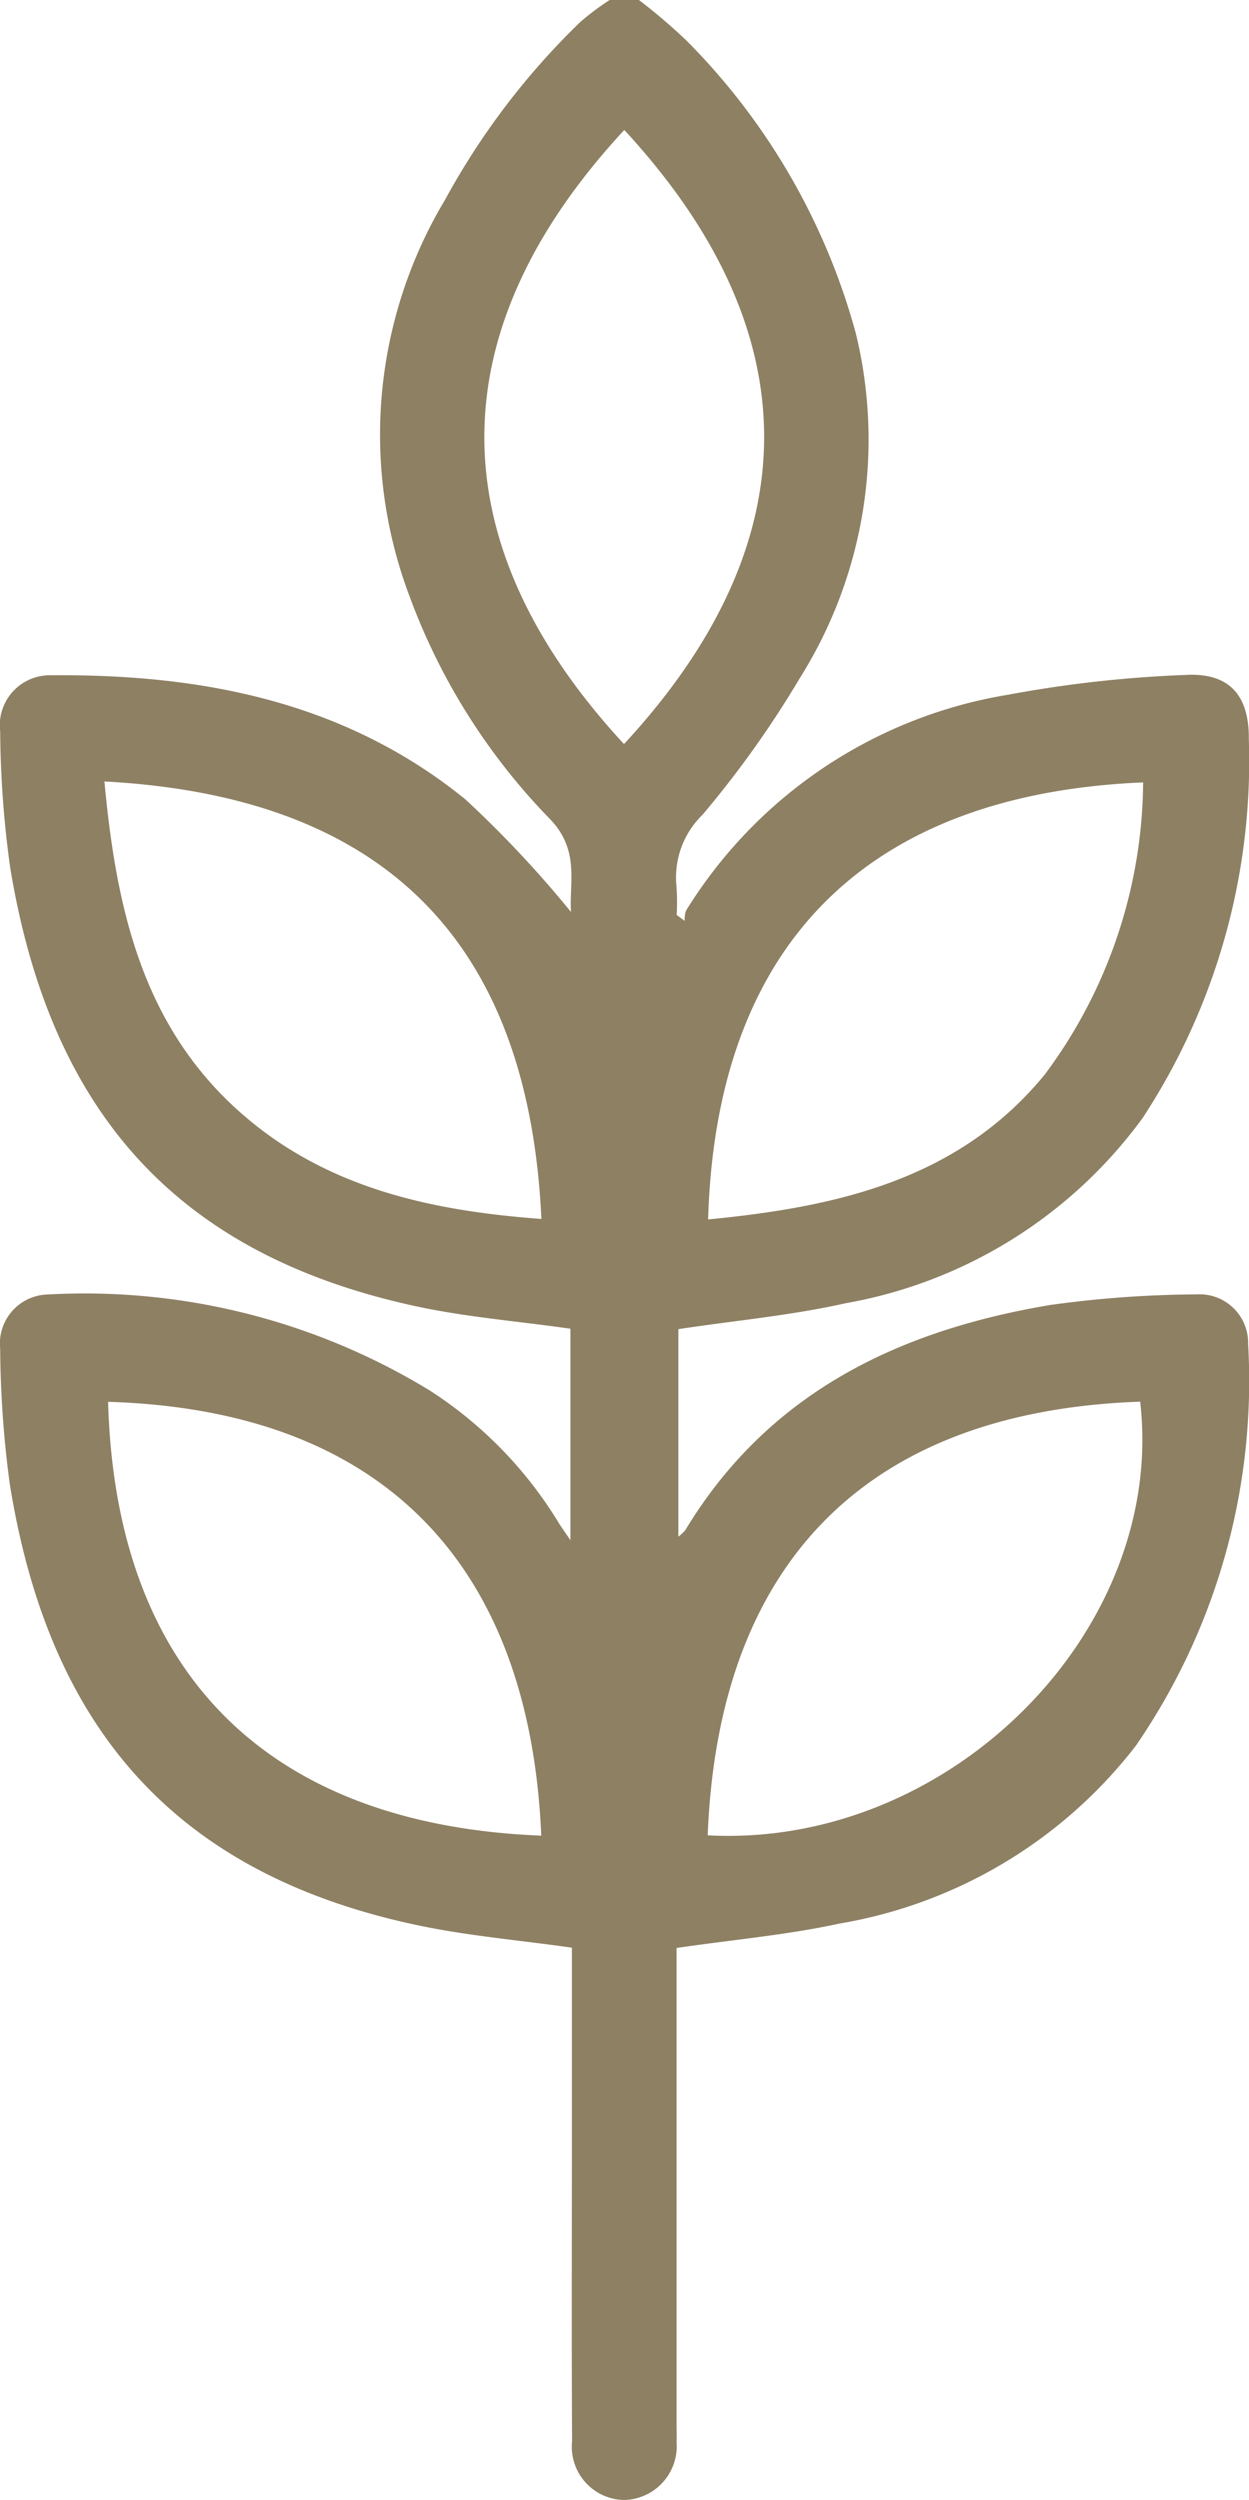 <svg xmlns="http://www.w3.org/2000/svg" width="32.869" height="65.765" viewBox="0 0 32.869 65.765">
  <g id="Capa_1" data-name="Capa 1" transform="translate(0.005)">
    <path id="Trazado_15000" data-name="Trazado 15000" d="M31.471,34.05a28.848,28.848,0,0,0-3.834.278c-3.992.669-7.423,2.305-9.61,5.928a1.237,1.237,0,0,1-.18.168v-5.46c1.5-.227,2.973-.36,4.4-.681a12.33,12.33,0,0,0,7.818-4.873,17.121,17.121,0,0,0,2.794-9.975c.01-1.16-.529-1.751-1.682-1.679a31.81,31.81,0,0,0-4.644.518,12.3,12.3,0,0,0-8.486,5.684.731.731,0,0,0-.034.266l-.211-.156a5.539,5.539,0,0,0-.005-.755,2.3,2.3,0,0,1,.685-1.879,26.668,26.668,0,0,0,2.564-3.6,11.787,11.787,0,0,0,1.469-9.073,17.387,17.387,0,0,0-4.45-7.689A14.882,14.882,0,0,0,16.809,0h-.771a7.044,7.044,0,0,0-.765.572,19.383,19.383,0,0,0-3.565,4.682,12.021,12.021,0,0,0-.93,10.446,16.59,16.59,0,0,0,3.67,5.825c.814.827.523,1.675.573,2.465a28.775,28.775,0,0,0-2.779-2.962c-3.161-2.568-6.931-3.3-10.894-3.264A1.315,1.315,0,0,0,0,19.242a27.092,27.092,0,0,0,.263,3.58c1.04,6.306,4.258,10.123,10.586,11.52,1.347.3,2.738.408,4.157.611v5.563c-.161-.239-.244-.352-.316-.469a10.826,10.826,0,0,0-3.379-3.465,17.437,17.437,0,0,0-10.051-2.53A1.291,1.291,0,0,0,0,35.482a27.661,27.661,0,0,0,.256,3.58c1.023,6.318,4.265,10.2,10.682,11.573,1.328.285,2.695.4,4.107.6v5.149c0,2.612-.009,5.225.005,7.837a1.4,1.4,0,0,0,1.371,1.543A1.416,1.416,0,0,0,17.8,64.23c.007-.172,0-.343,0-.513V51.243c1.5-.22,2.914-.343,4.287-.642a12.478,12.478,0,0,0,7.8-4.679,16.925,16.925,0,0,0,2.954-10.561,1.279,1.279,0,0,0-1.378-1.31ZM30.078,20.582a13,13,0,0,1-2.59,7.686c-2.267,2.763-5.458,3.481-8.858,3.81C18.851,24.617,23.031,20.876,30.078,20.582ZM6.222,29.176c-2.511-2.284-3.173-5.348-3.479-8.619,7.171.383,11.149,4.008,11.5,11.508C11.286,31.848,8.481,31.23,6.222,29.176Zm-3.383,7.7c7.334.221,11.1,4.382,11.4,11.412C7.148,48.007,3.04,44.125,2.84,36.872Zm13.58-17.3C11.5,14.261,11.529,8.7,16.424,3.419,21.333,8.731,21.33,14.266,16.419,19.57Zm2.2,28.709C18.9,41.089,22.823,37.124,30,36.872,30.694,42.886,24.994,48.624,18.616,48.279Z" fill="#8E8063"/>
  </g>
</svg>
